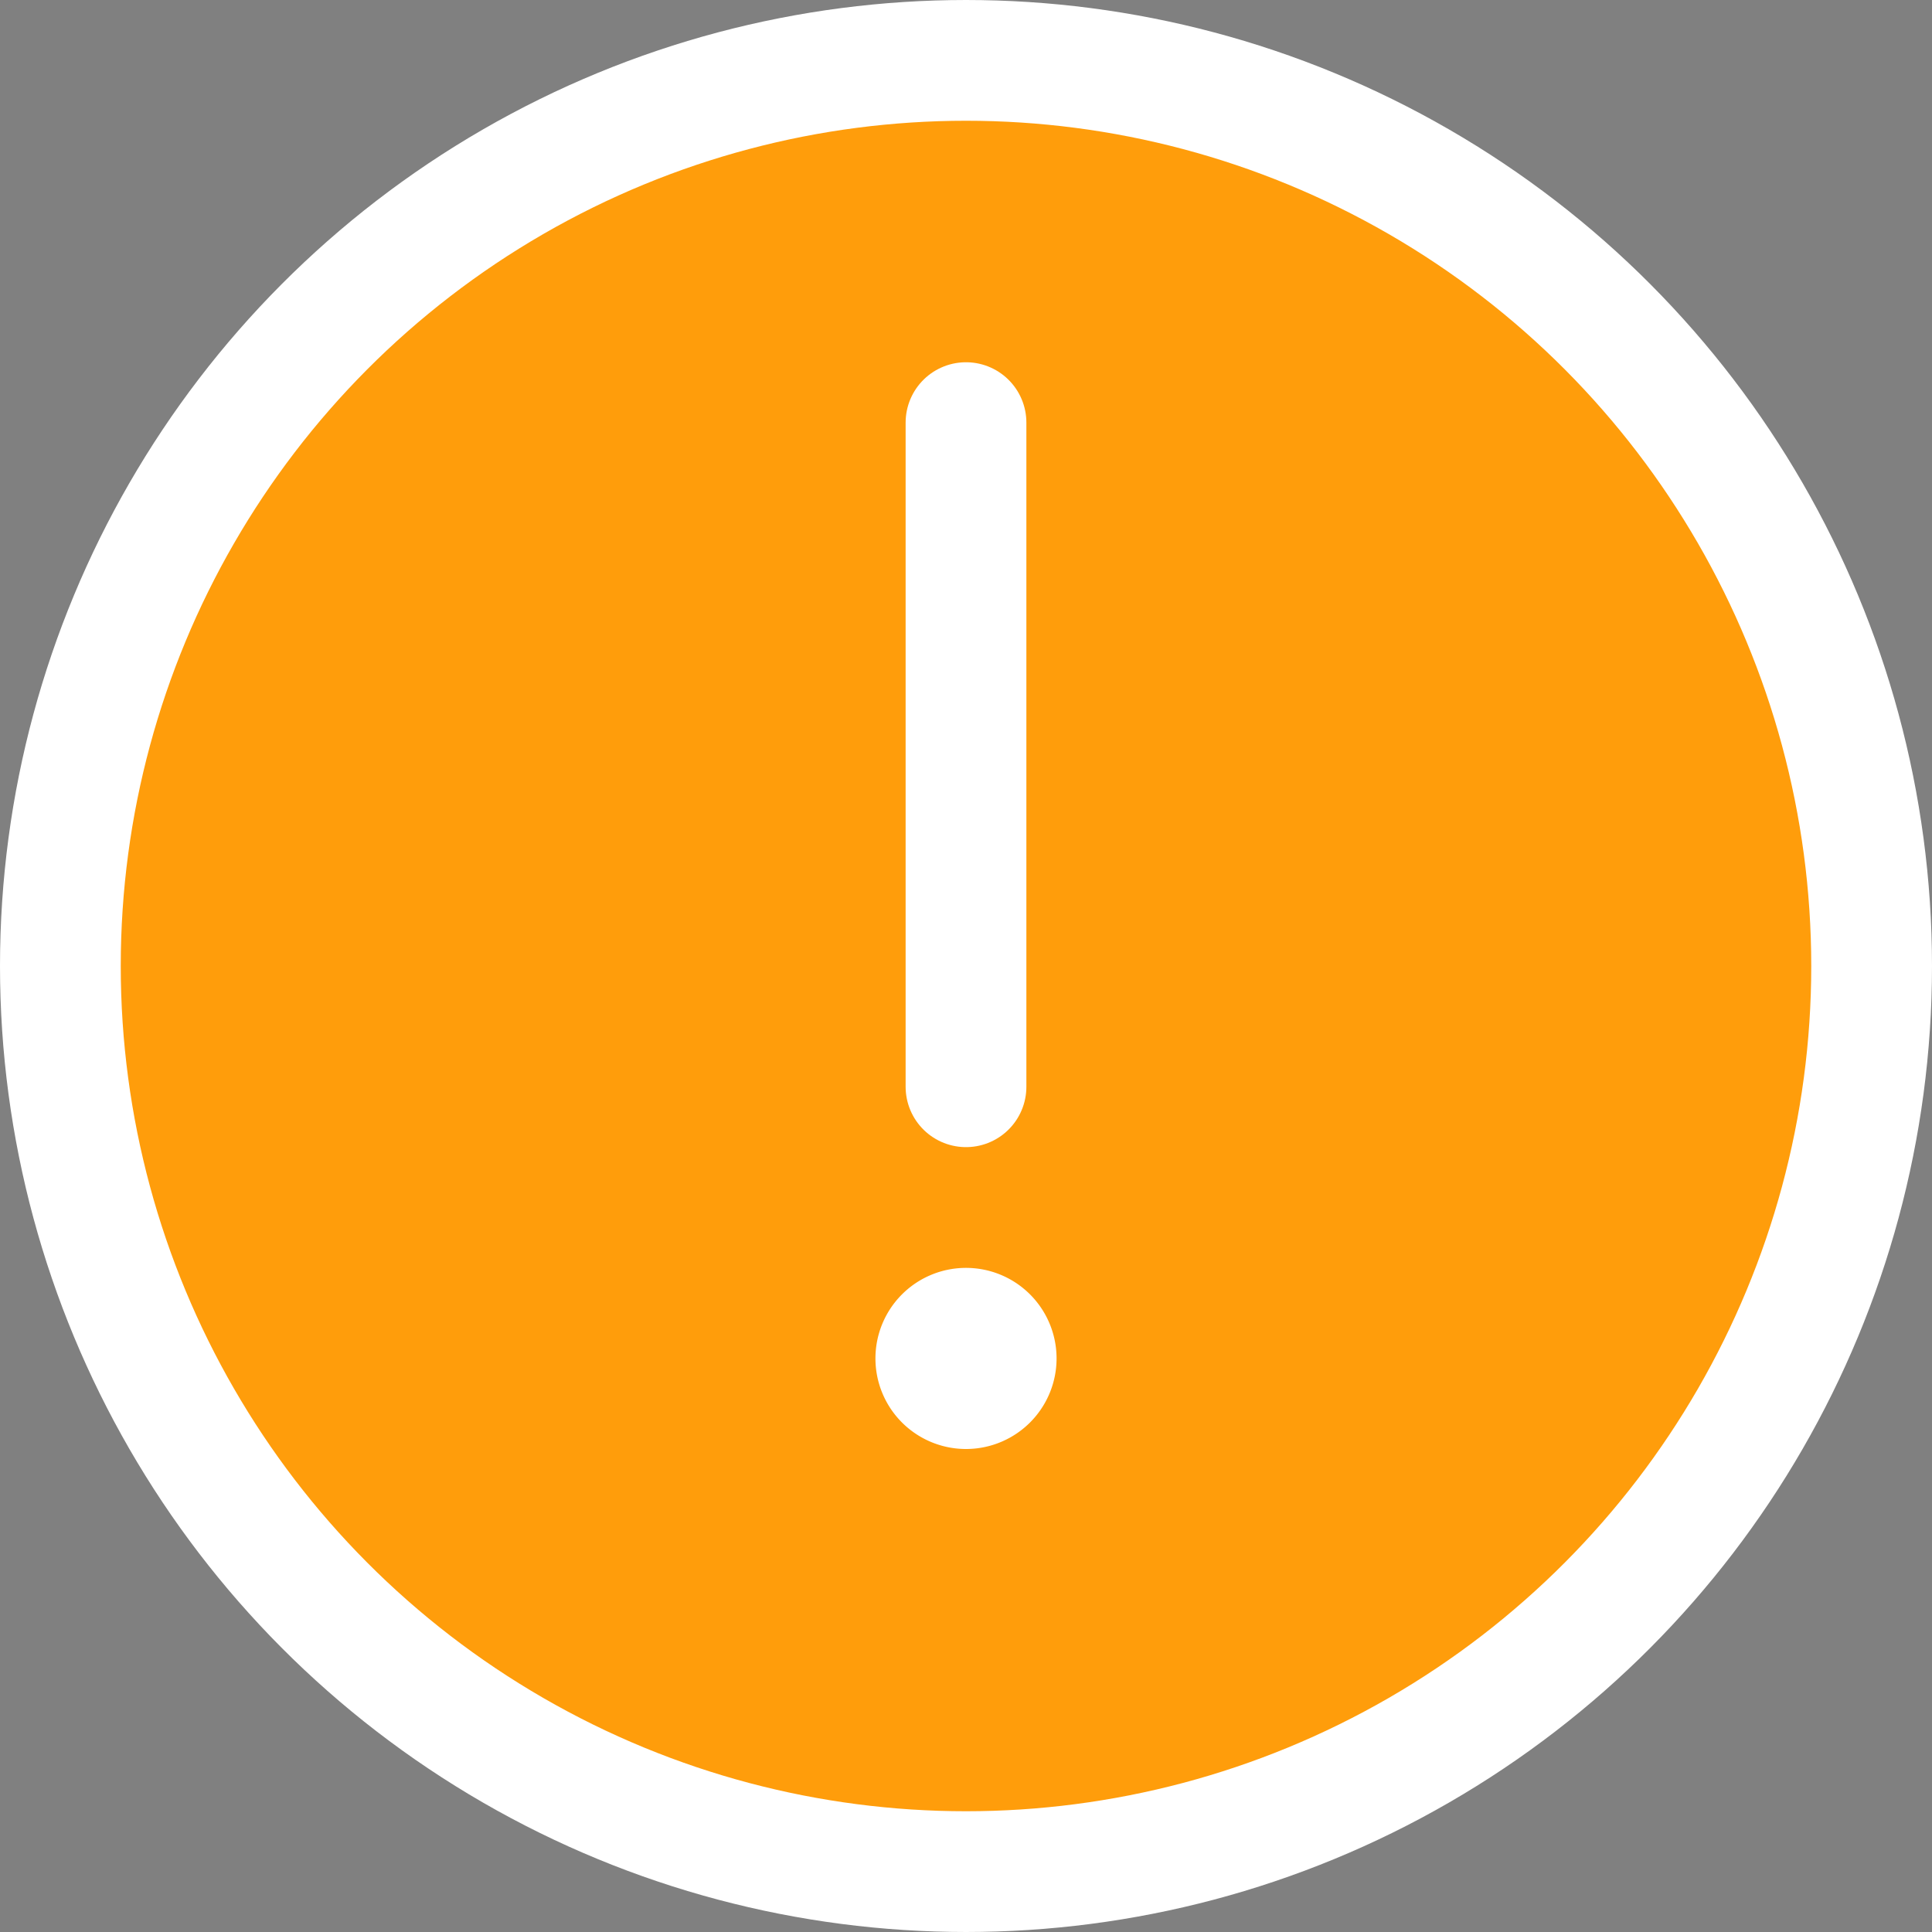 <svg xmlns="http://www.w3.org/2000/svg" viewBox="0 0 24 24">
    <rect x="0" y="0" width="24" height="24" fill="#808080" stroke="none"/>
    <defs>
        <style>
            .alert-circle-a,.alert-circle-b,.alert-circle-c{stroke:#ffffff;;stroke-width:1.5px;}
            .alert-circle-a,.alert-circle-b{stroke-linecap:round;}
            .alert-circle-a{stroke-linejoin:round;}
            .alert-circle-b,.alert-circle-c{stroke-miterlimit:10;z-index:99}
            .alert-circle-c{fill:#FF9D0B }
        </style>
    </defs>
    <circle class="alert-circle-c" cx="12" cy="12" r="11.25"/>
    <path class="alert-circle-a" d="M12,16.5a.375.375,0,1,0,.375.375A.375.375,0,0,0,12,16.5h0"/>
    <line class="alert-circle-b" x1="12" y1="13.5" x2="12" y2="5.25"/>
</svg>